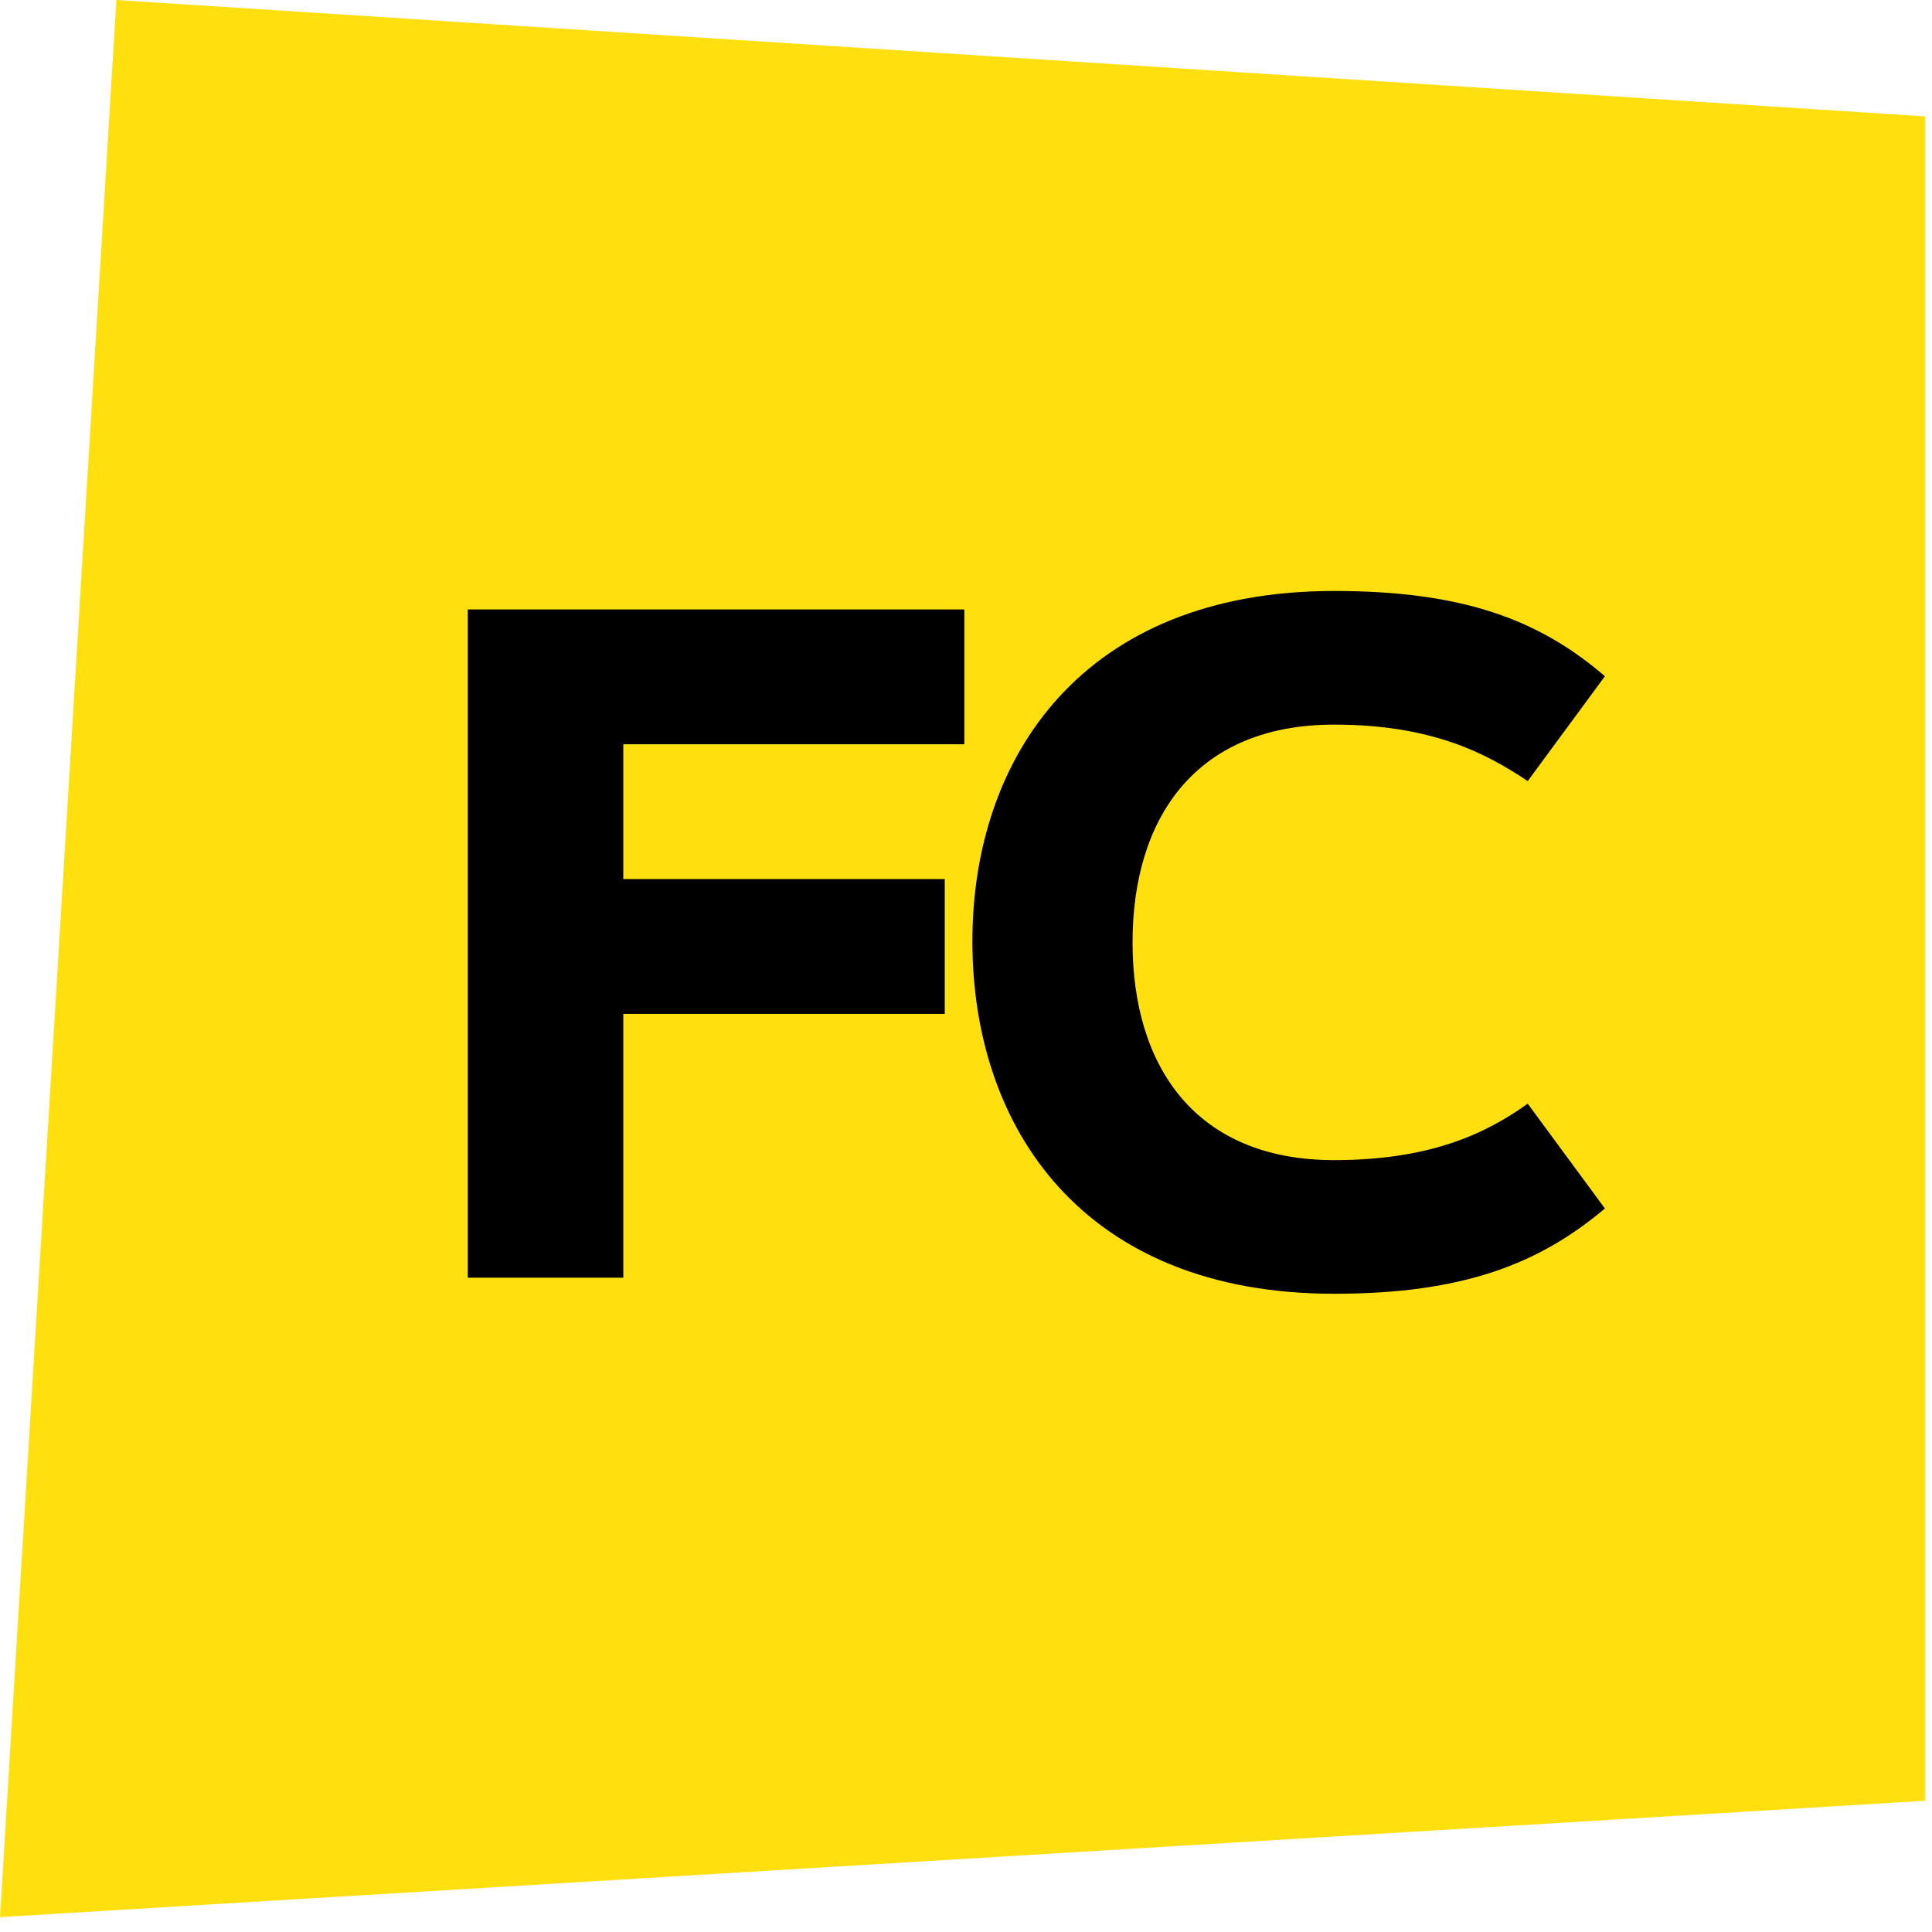 <svg width="78" height="78" viewBox="0 0 78 78" fill="none" xmlns="http://www.w3.org/2000/svg">
<path d="M4.698 0L0 77.4L77.726 72.702V4.698L4.698 0Z" fill="#FFE00E"/>
<path d="M38.142 35.49V40.932H25.164V51.584H18.885V24.605H38.932V30.048H25.164V35.49H38.142Z" fill="black"/>
<path d="M53.864 23.859C59.073 23.859 62.143 25.022 64.795 27.301L61.678 31.534C60.004 30.418 57.818 29.255 53.864 29.255C48.236 29.255 45.724 33.069 45.724 38.046C45.724 43.023 48.236 46.837 53.864 46.837C57.818 46.837 60.05 45.721 61.678 44.558L64.795 48.791C62.143 51.024 59.073 52.233 53.864 52.233C43.724 52.233 39.258 45.535 39.258 38C39.258 30.558 43.724 23.859 53.864 23.859Z" fill="black"/>
</svg>
